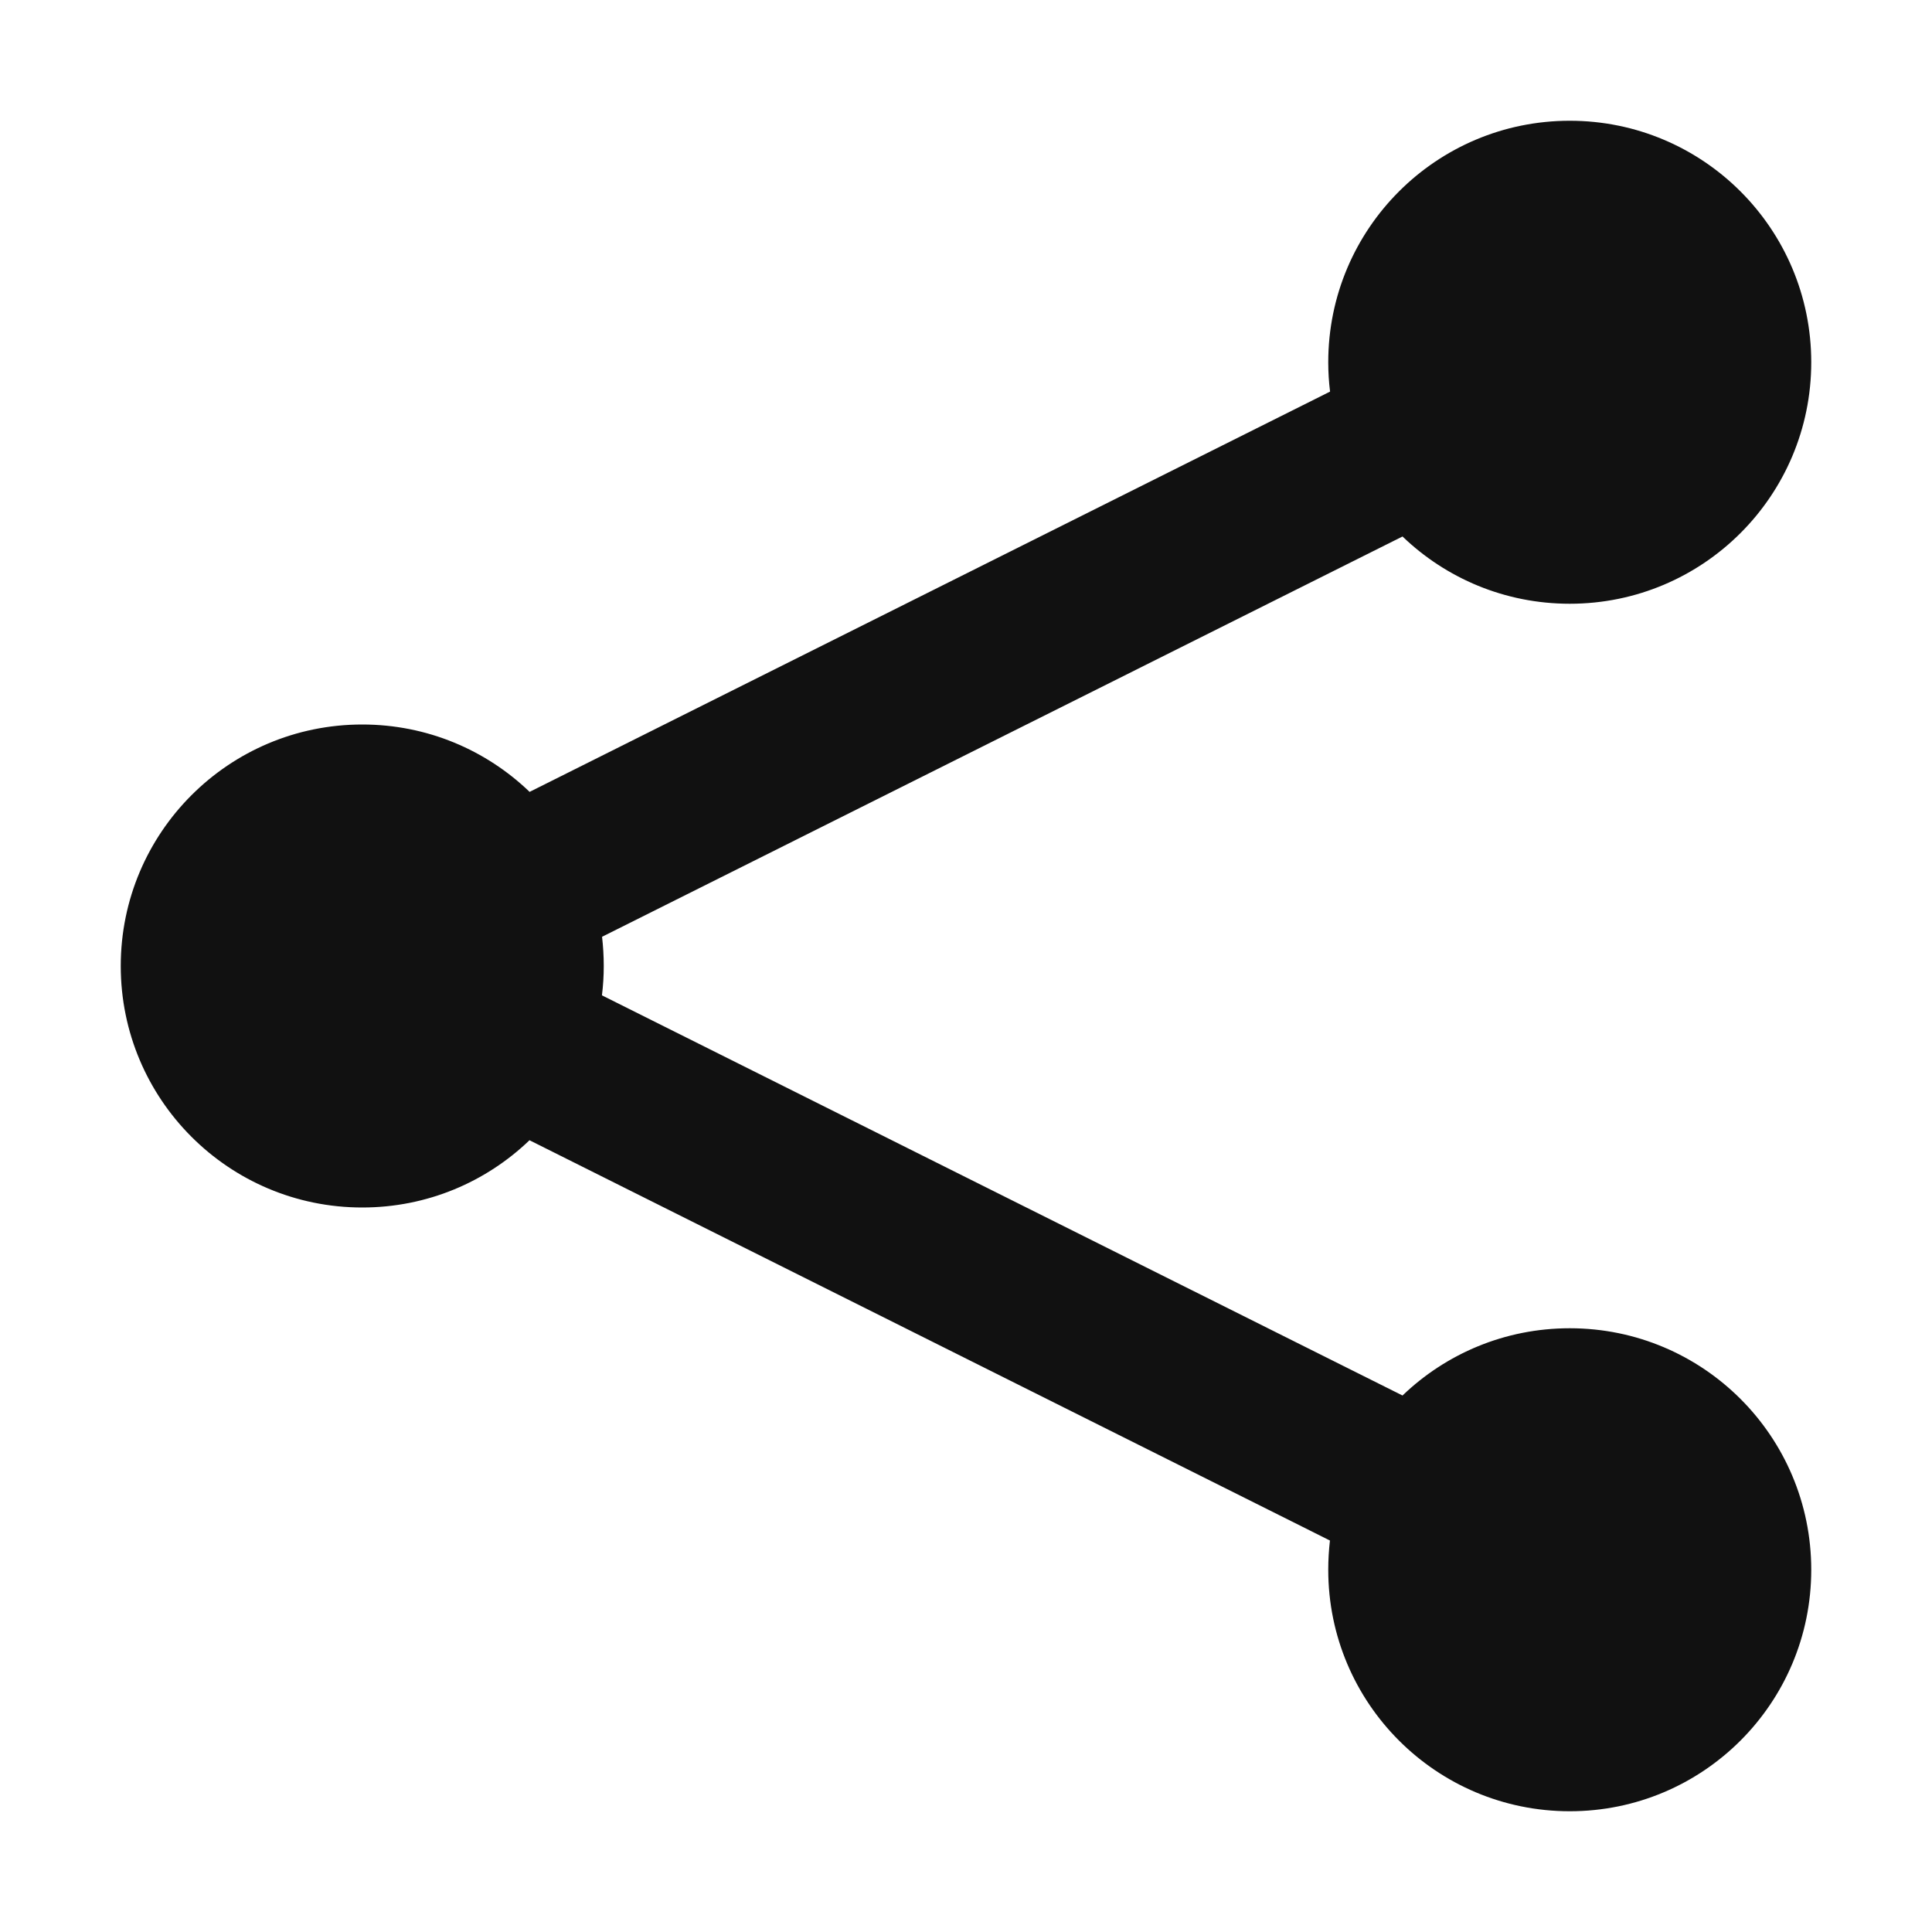 <svg xmlns="http://www.w3.org/2000/svg" width="16" height="16" viewBox="0 0 16 16">
  <path fill="#111111" fill-rule="evenodd" d="M13,1 C14.105,1 15,1.895 15,3 C15,4.105 14.105,5 13,5 C12.462,5 11.974,4.788 11.615,4.443 L4.986,7.758 C4.995,7.837 5,7.918 5,8 C5,8.082 4.995,8.163 4.985,8.243 L11.615,11.557 C11.974,11.212 12.462,11 13,11 C14.105,11 15,11.895 15,13 C15,14.105 14.105,15 13,15 C11.895,15 11,14.105 11,13 C11,12.918 11.005,12.837 11.014,12.758 L4.385,9.443 C4.026,9.788 3.538,10 3,10 C1.895,10 1,9.105 1,8 C1,6.895 1.895,6 3,6 C3.538,6 4.026,6.212 4.386,6.558 L11.015,3.243 C11.005,3.163 11,3.082 11,3 C11,1.895 11.895,1 13,1 Z"/>
</svg>
